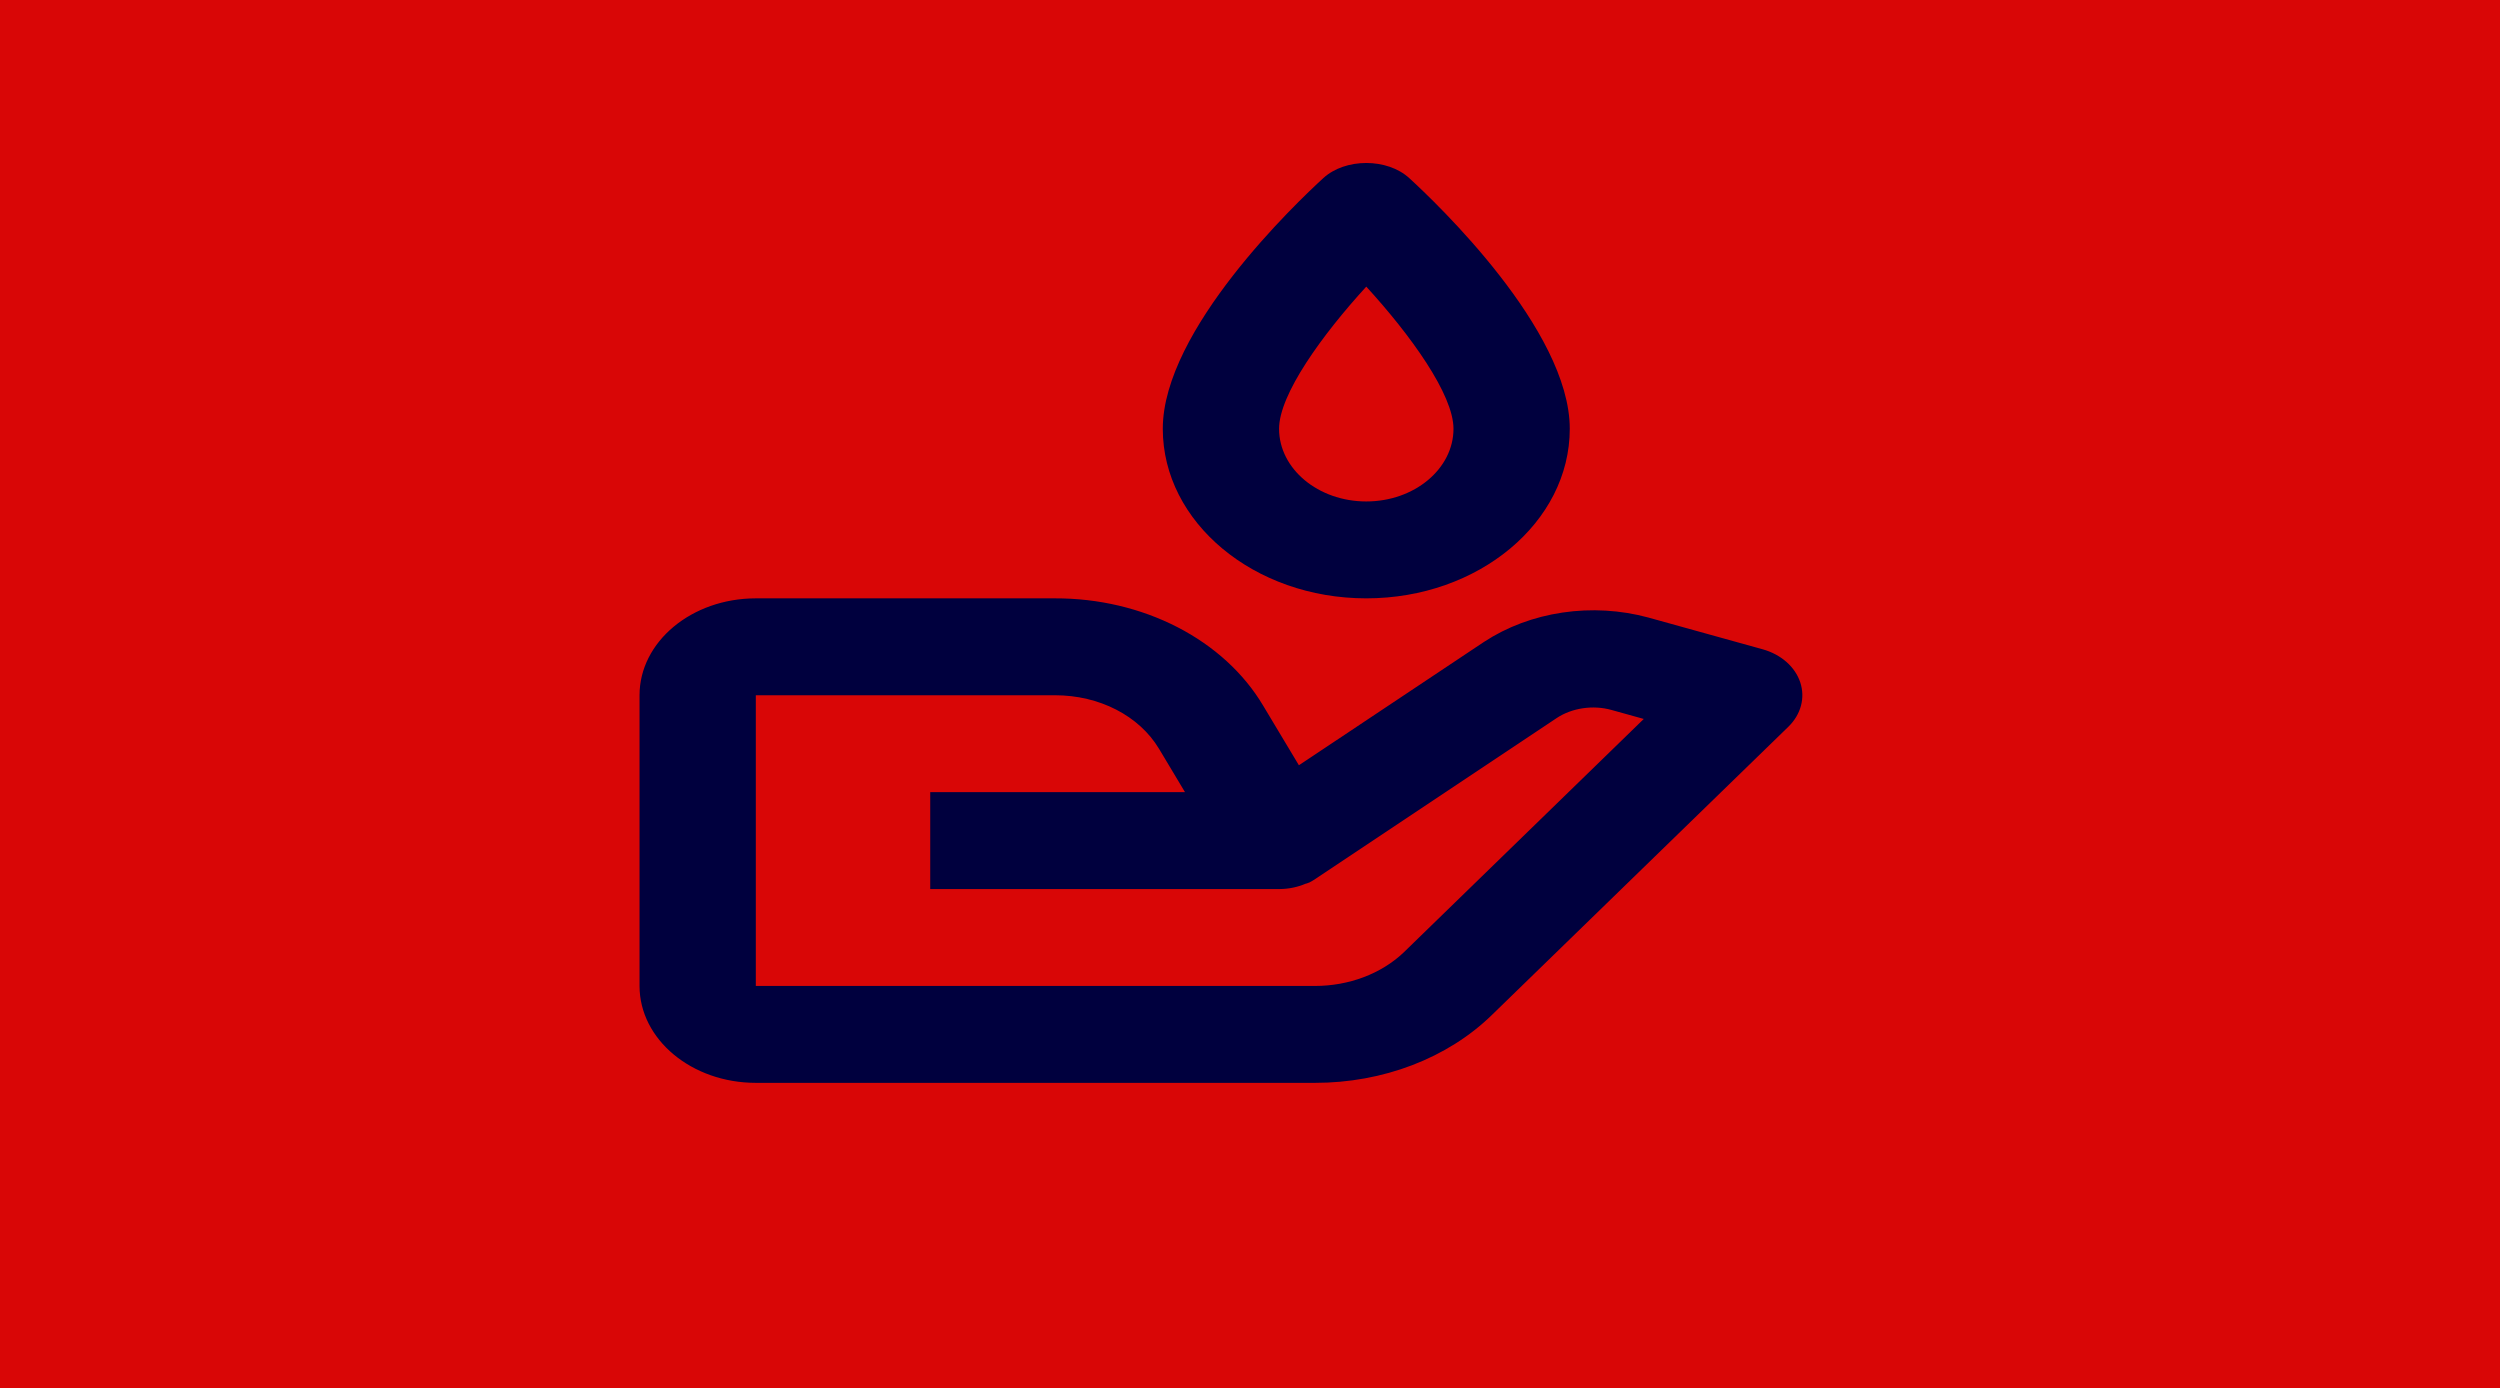 <svg width="344" height="191" viewBox="0 0 344 191" fill="none" xmlns="http://www.w3.org/2000/svg">
<rect width="344" height="191" fill="#D90606"/>
<path d="M104 149H180.96C185.577 149.002 190.139 148.171 194.333 146.563C198.527 144.955 202.254 142.609 205.256 139.687L246.072 100.007C246.927 99.177 247.523 98.185 247.81 97.118C248.096 96.051 248.063 94.942 247.714 93.888C247.364 92.835 246.709 91.868 245.807 91.075C244.904 90.282 243.78 89.686 242.536 89.34L226.792 84.967C222.987 83.936 218.935 83.703 214.996 84.288C211.057 84.873 207.352 86.257 204.208 88.32L178.728 105.3L173.792 97.067C171.148 92.629 167.065 88.896 162.006 86.292C156.947 83.688 151.114 82.317 145.168 82.333H104C95.176 82.333 88 88.313 88 95.667V135.667C88 143.02 95.176 149 104 149ZM104 95.667H145.168C151.272 95.667 156.752 98.487 159.48 103.033L163.056 109H128V122.333H176.112C177.343 122.32 178.553 122.069 179.648 121.6L179.672 121.593L179.704 121.58H179.728L179.744 121.573H179.776L179.784 121.567C179.872 121.587 179.808 121.56 179.808 121.56C179.904 121.56 179.824 121.553 179.824 121.553H179.832L179.848 121.547L179.872 121.54L179.888 121.533L179.904 121.527L179.928 121.52L179.944 121.513L179.96 121.507L179.984 121.493L180 121.487L180.016 121.48L180.04 121.473L180.056 121.467H180.064L180.08 121.46H180.088L180.104 121.453L180.12 121.447C180.208 121.44 180.144 121.44 180.144 121.44L180.16 121.433C180.468 121.278 180.762 121.104 181.04 120.913L214.208 98.8C216.296 97.413 219.192 96.98 221.728 97.687L226.184 98.927L193.12 131.08C191.599 132.519 189.728 133.672 187.632 134.463C185.535 135.254 183.261 135.664 180.96 135.667H104V95.667ZM182.088 24.507C178.4 27.88 160 45.38 160 59C160 71.867 172.56 82.333 188 82.333C203.44 82.333 216 71.867 216 59C216 45.38 197.6 27.88 193.912 24.507C190.88 21.733 185.12 21.733 182.088 24.507ZM200 59C200 64.513 194.616 69 188 69C181.384 69 176 64.513 176 59C176 54.28 181.904 46.107 188 39.44C194.096 46.107 200 54.28 200 59Z" fill="#00003E"/>
</svg>
